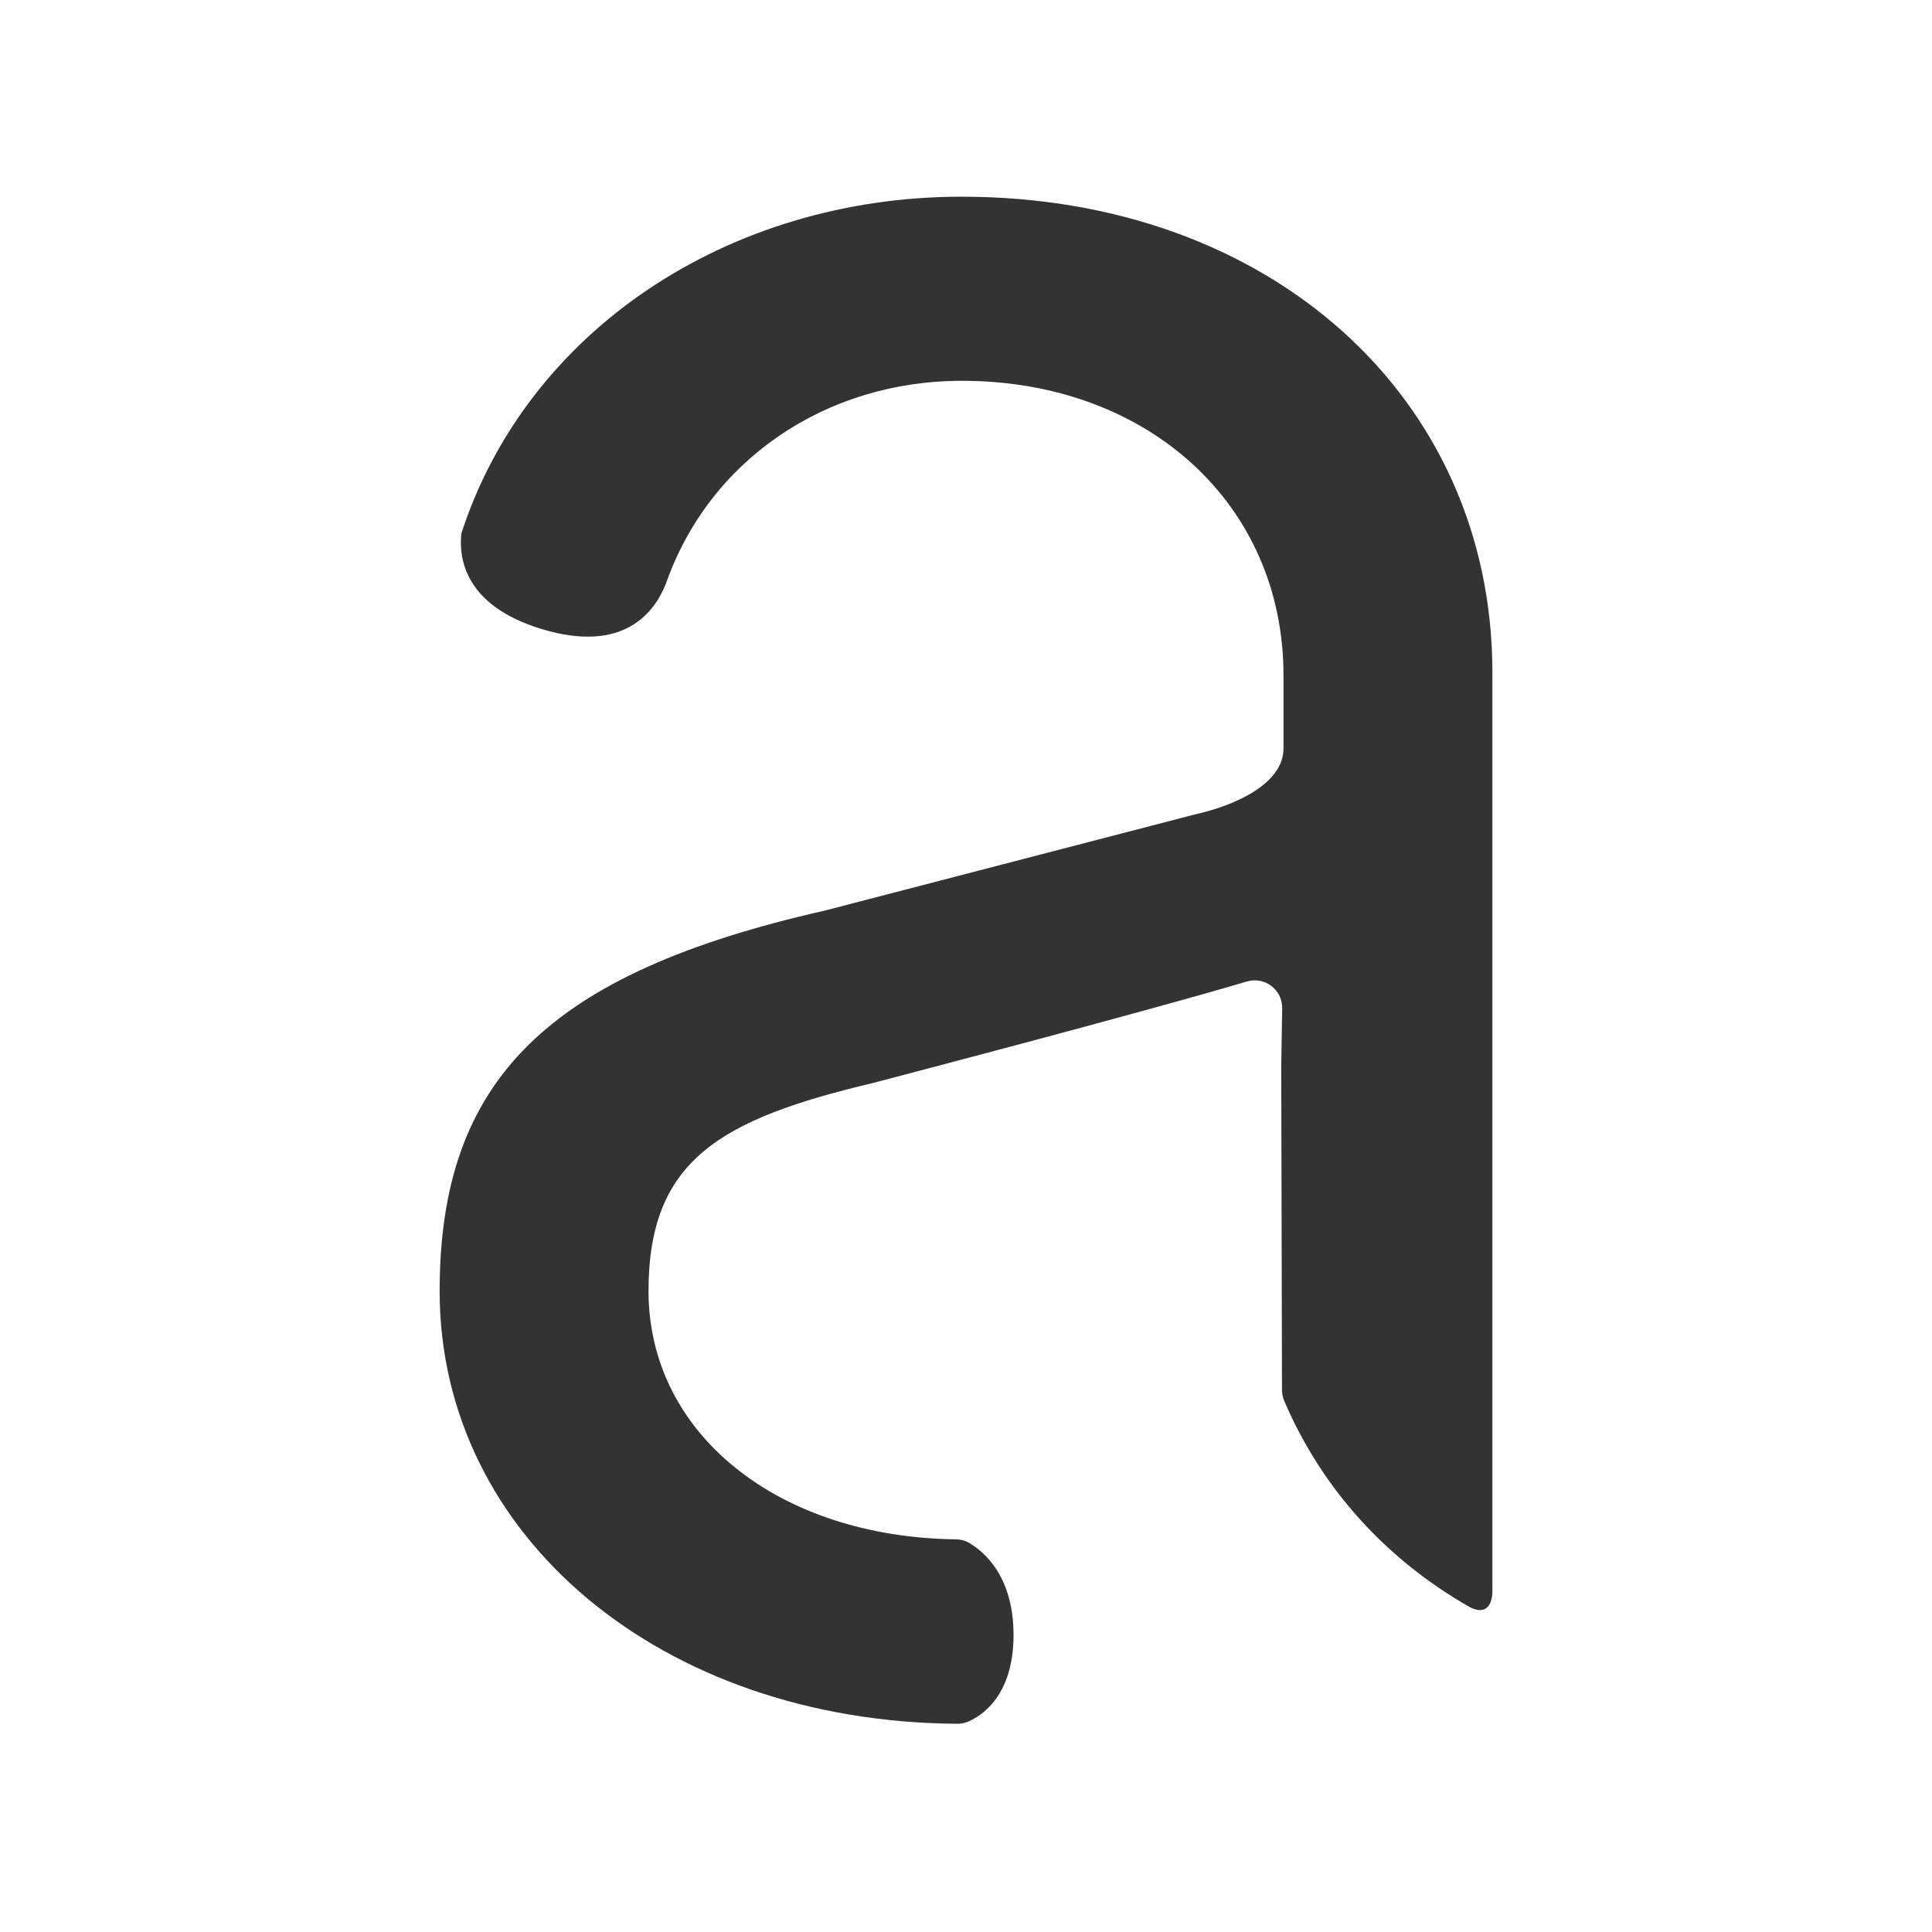 <svg height="167" viewBox="0 0 167 167" width="167" xmlns="http://www.w3.org/2000/svg"><rect x="0" y="0" width="167" height="167" fill="#333333" stroke="none"/><path d="m167 0v167h-167v-167zm-83.853 17c-20.235 0-37.611 11.628-43.269 29.117-.235 2.216.346 6.23 6.89 8.242 7.181 2.196 9.83-1.479 10.791-3.904 3.726-10.652 13.77-17.539 25.588-17.539 16.104 0 27.796 10.712 27.796 25.462v6.324c0 2.958-3.971 4.885-7.721 5.712l-31.972 8.306c-23.925 5.418-33.249 14.636-33.249 32.877 0 21.199 19.183 37.219 44.696 37.404.346.005.681-.055.996-.19 1.192-.513 3.916-2.256 3.916-7.49 0-5.224-2.714-7.32-3.906-7.993-.33-.184-.691-.264-1.062-.269-15.433-.194-26.584-9.158-26.584-21.463 0-11.369 6.259-14.86 19.429-17.992 0 0 23.164-6.05 32.288-8.764 1.547-.458 3.085.707 3.055 2.311l-.08 5.035.065 27.937c0 .339.07.677.2.986 3.24 7.559 8.788 13.689 16.059 17.823 1.557.792 1.928-.518 1.928-1.359v-79.438c0-23.833-19.284-41.133-45.853-41.133z" fill="#fff" fill-rule="evenodd"/></svg>